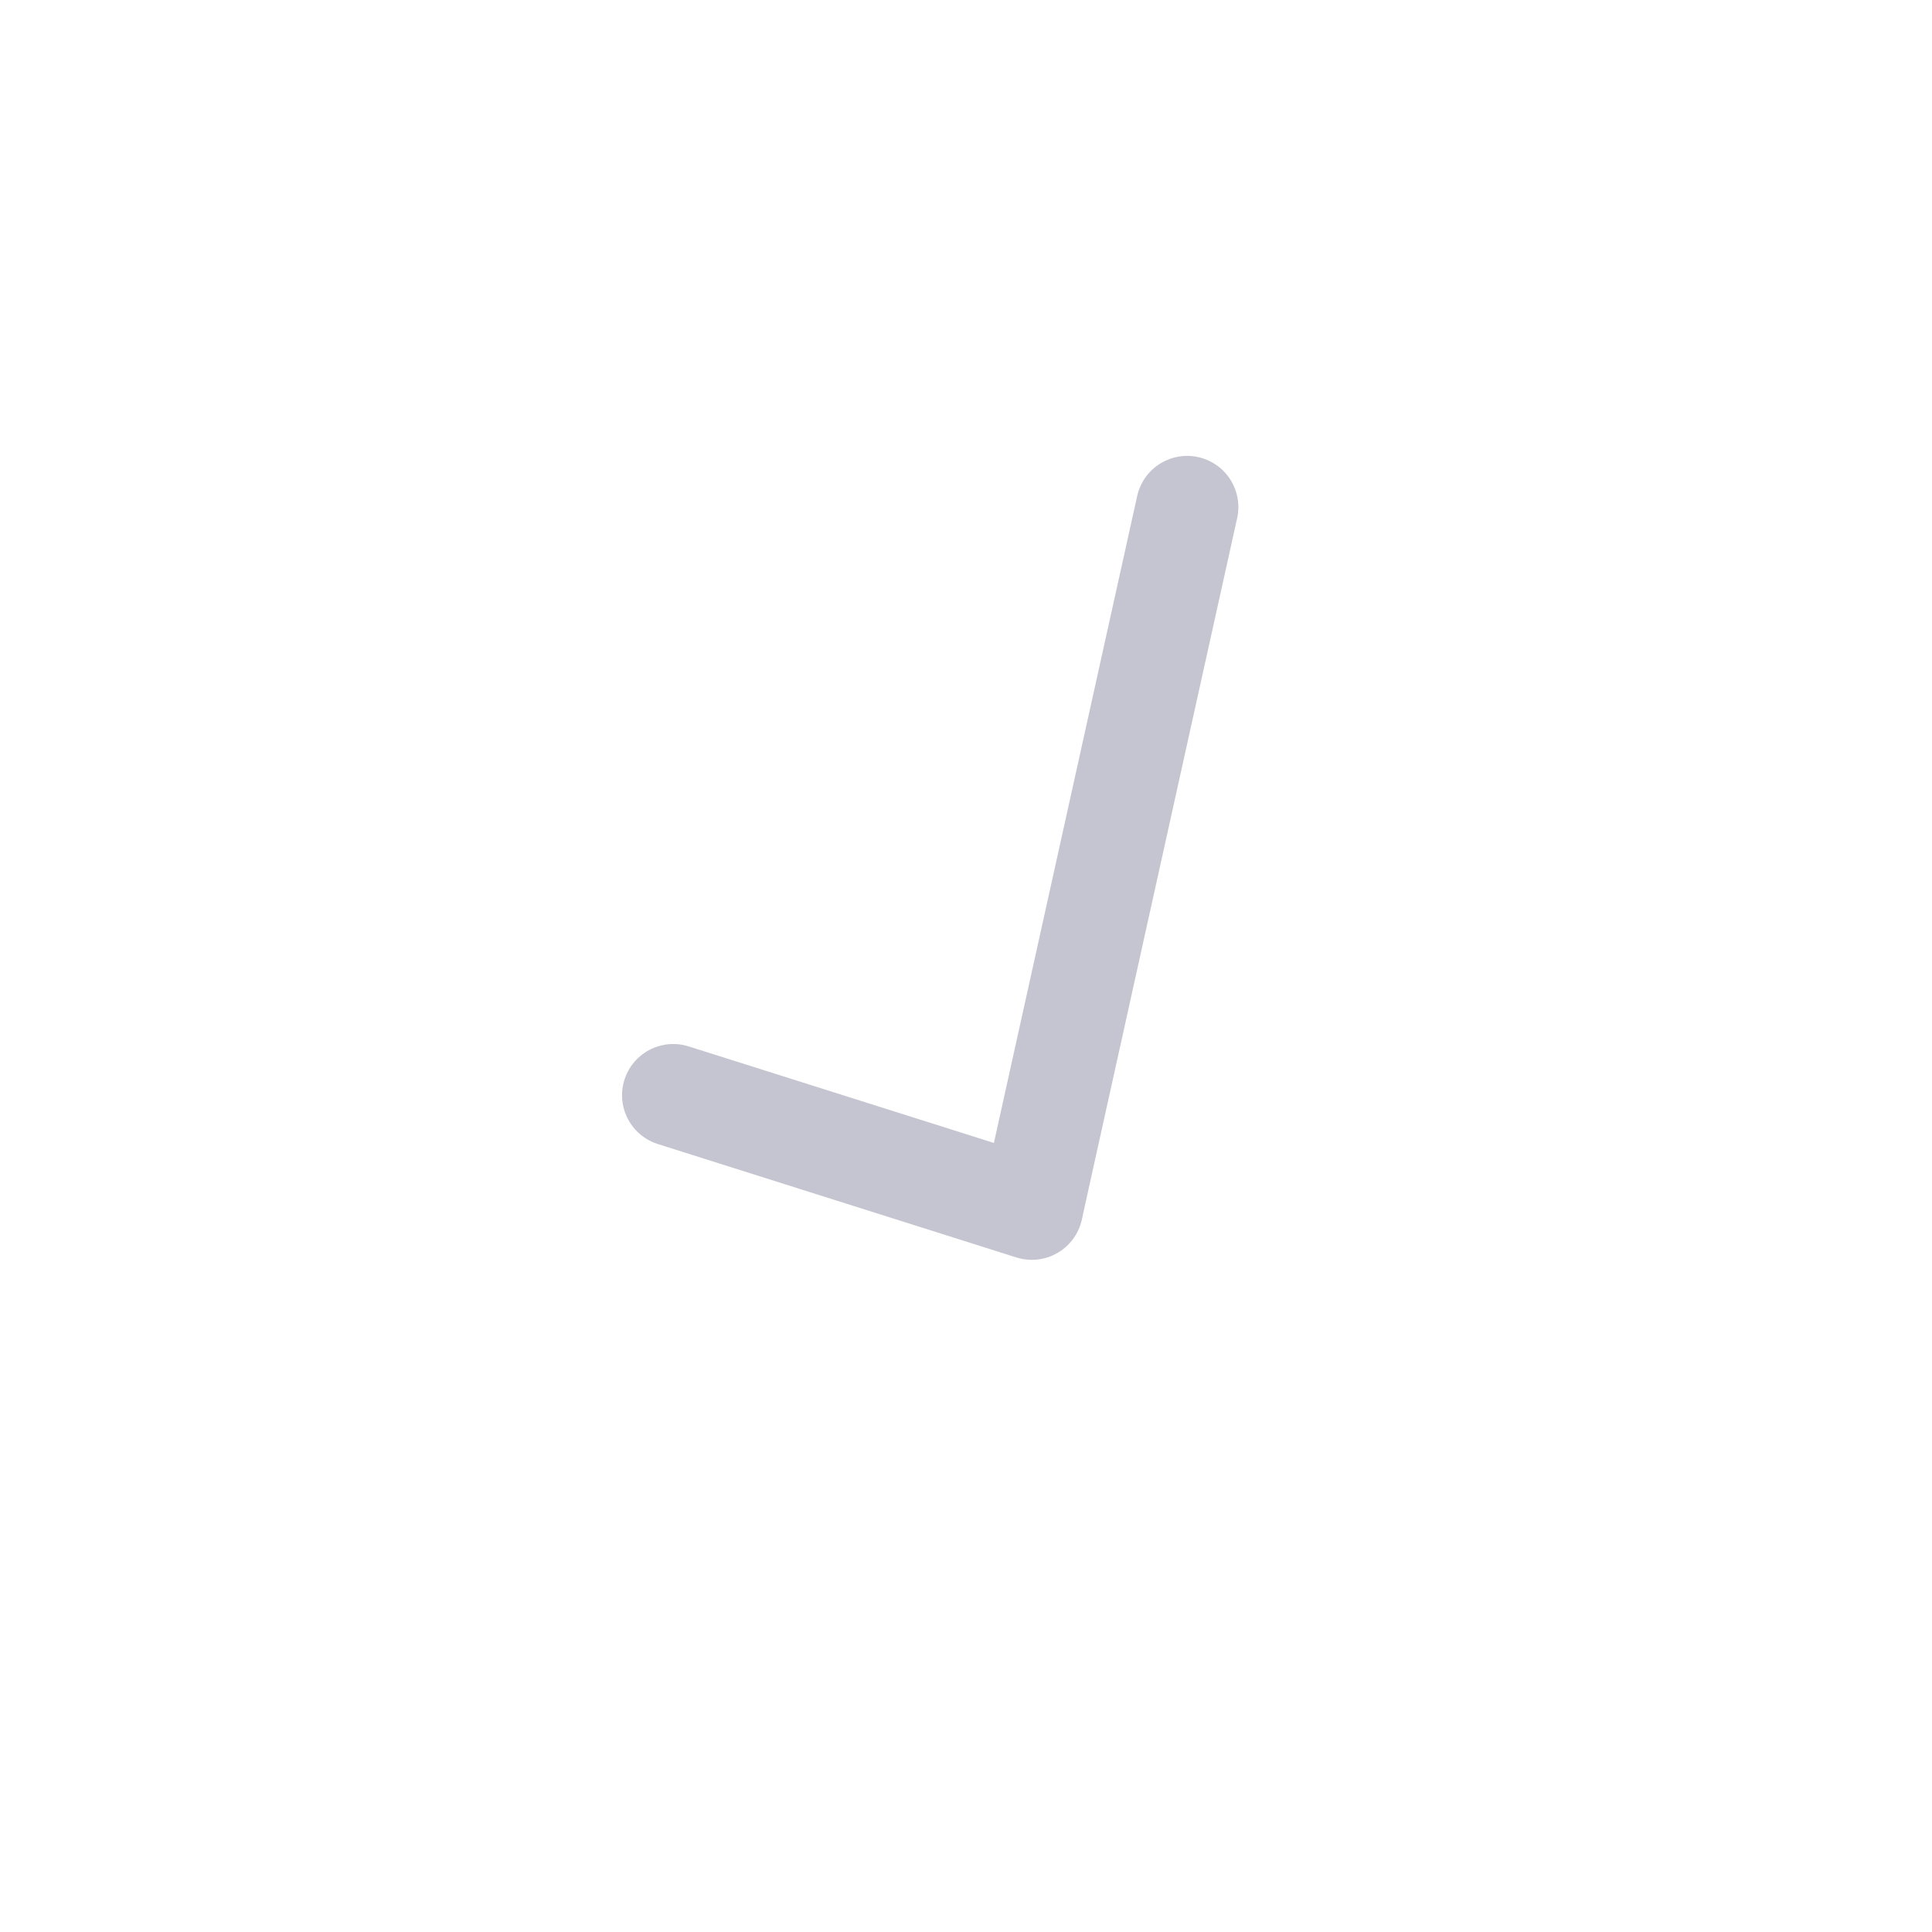 <svg width="17" height="17" viewBox="0 0 17 17" fill="none" xmlns="http://www.w3.org/2000/svg">
<path d="M10.446 4.462L9.086 10.603" stroke="#C5C5D1" stroke-width="0.901" stroke-linecap="round" stroke-linejoin="round"/>
<path d="M5.924 9.637L9.079 10.635" stroke="#C5C5D1" stroke-width="0.901" stroke-linecap="round" stroke-linejoin="round"/>
</svg>
